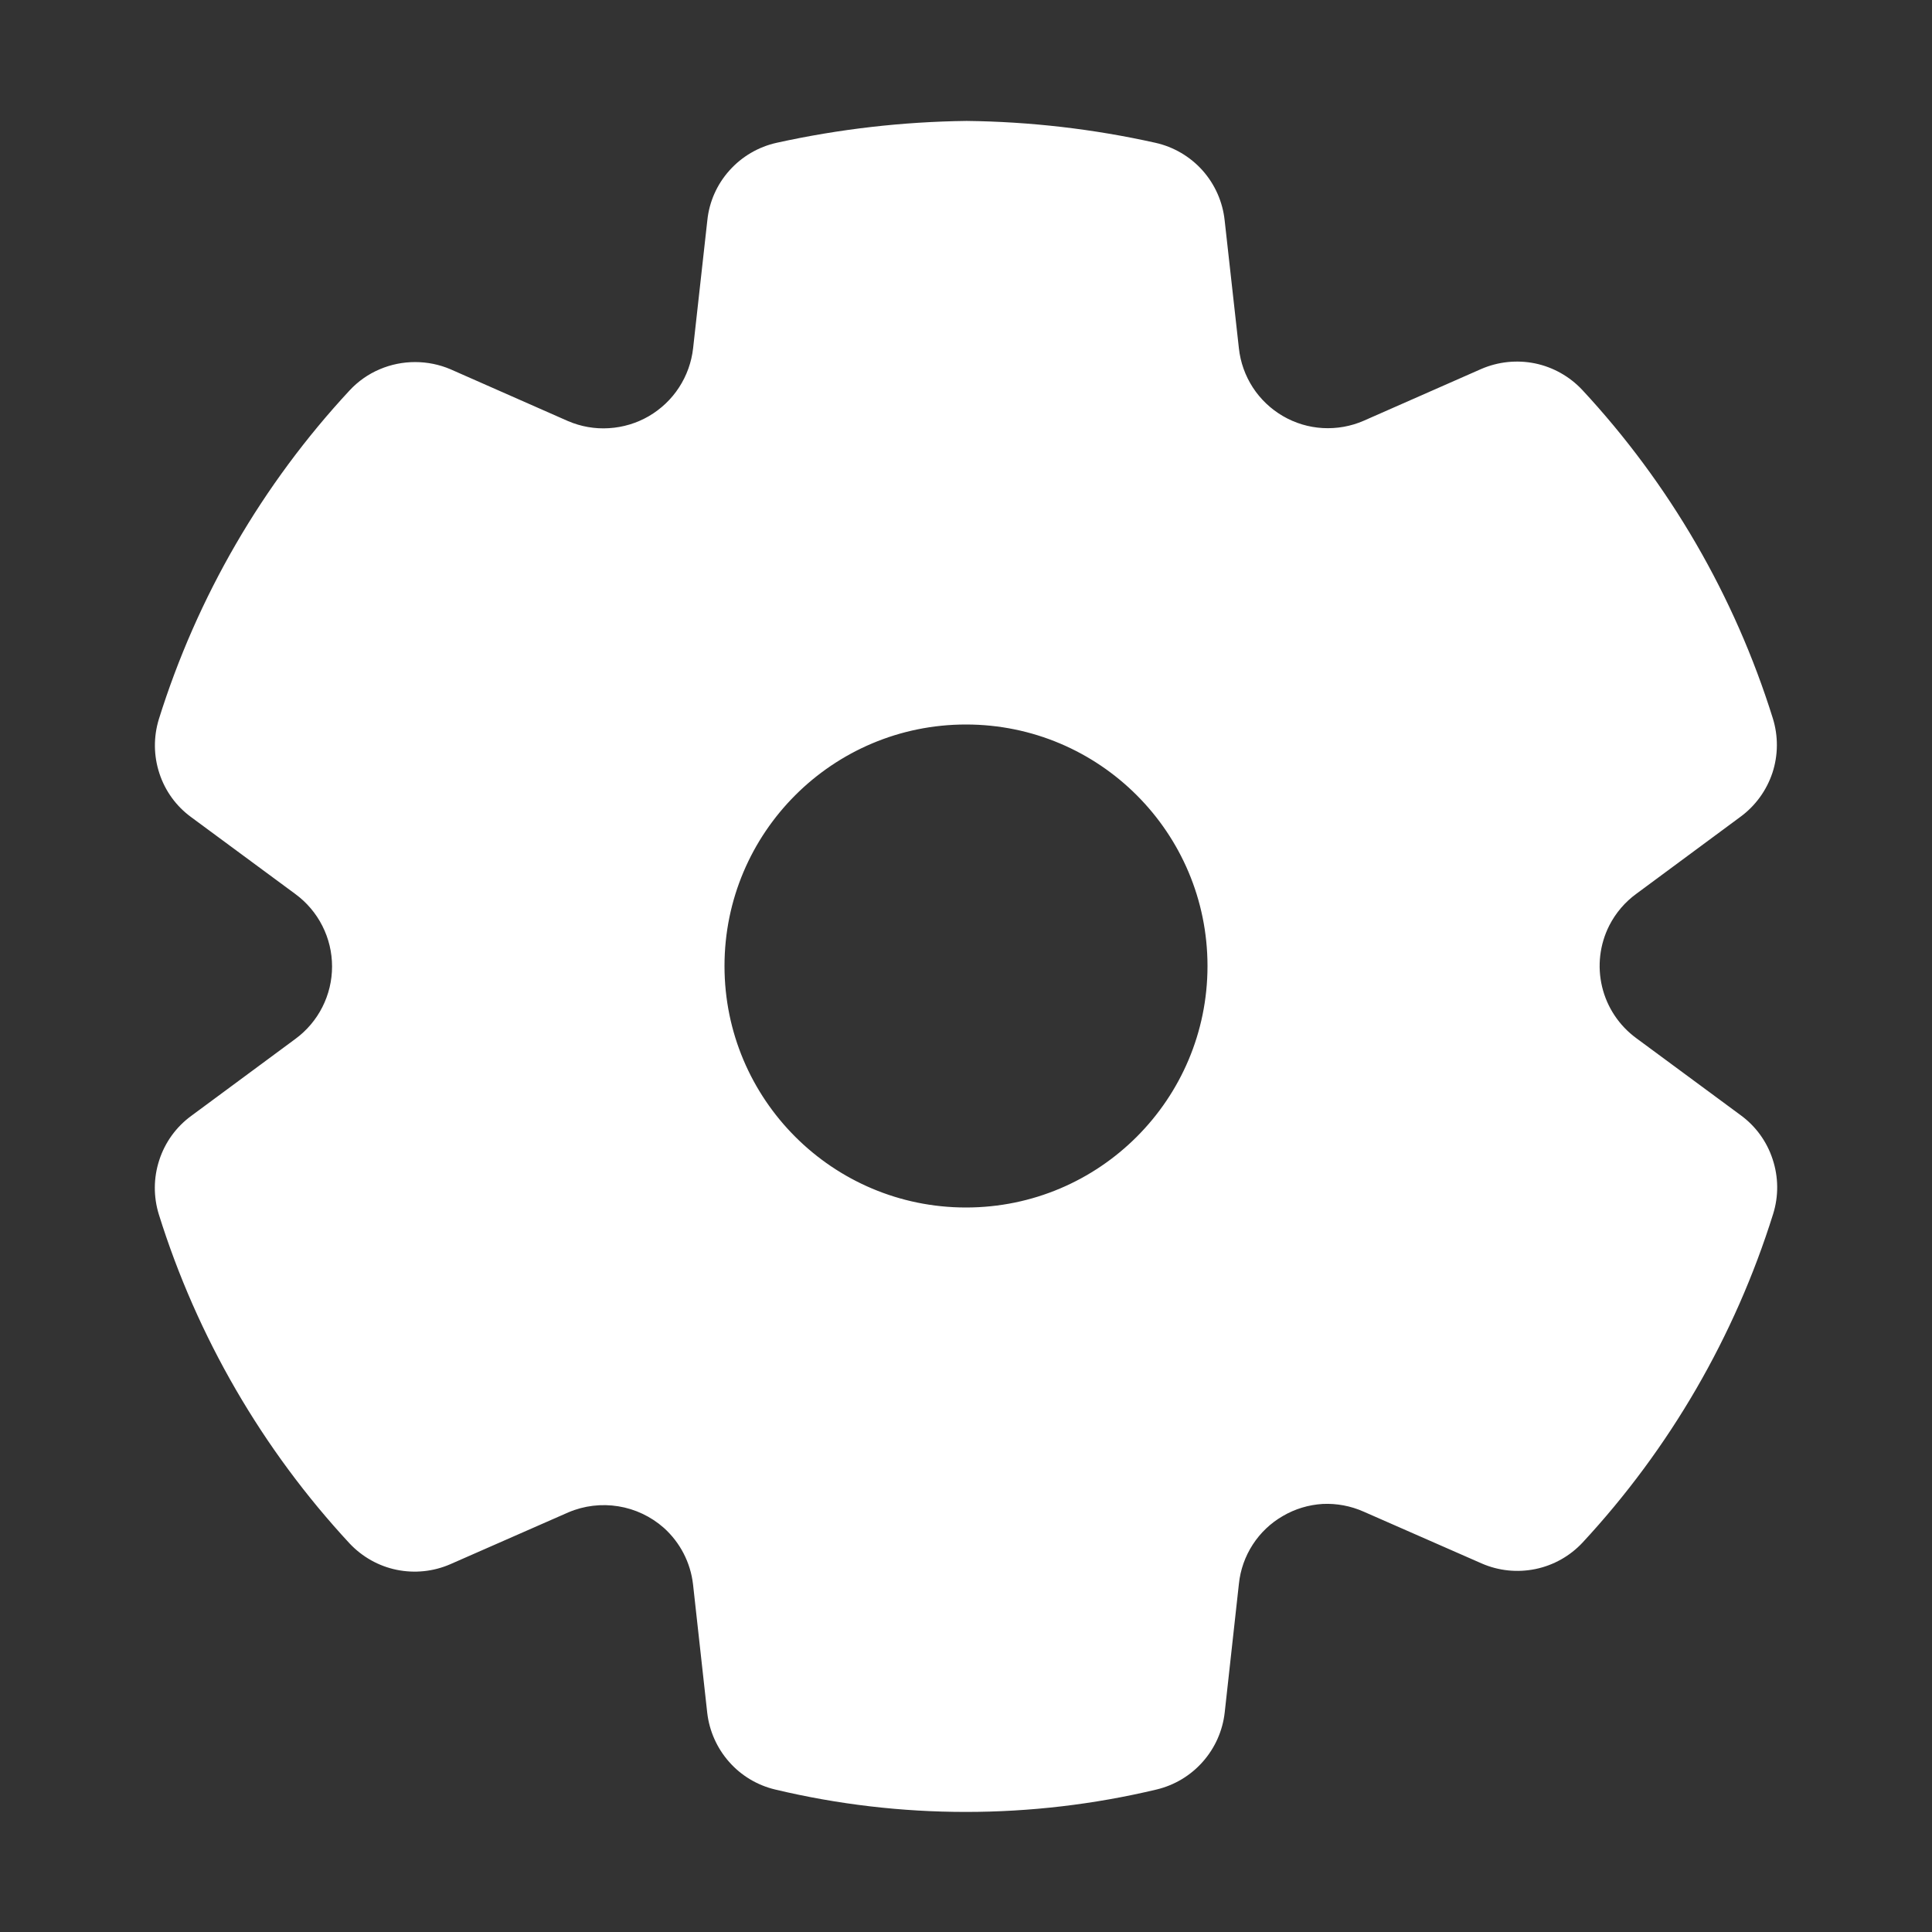 <svg width="32" height="32" viewBox="0 0 32 32" fill="none" xmlns="http://www.w3.org/2000/svg">
<rect x="0" y="0" width="32" height="32" fill="#333333" stroke="none"/>
<path d="M28.832 18.472C29.08 18.653 29.265 18.908 29.36 19.2C29.458 19.494 29.461 19.811 29.369 20.106C28.735 22.133 27.657 23.992 26.213 25.549C26.004 25.773 25.732 25.926 25.433 25.988C25.133 26.05 24.822 26.018 24.542 25.896L22.587 25.038C22.374 24.943 22.141 24.899 21.908 24.91C21.675 24.924 21.449 24.992 21.248 25.11C21.046 25.226 20.875 25.389 20.749 25.584C20.622 25.78 20.544 26.002 20.52 26.234L20.285 28.364C20.251 28.667 20.124 28.952 19.922 29.18C19.72 29.409 19.453 29.569 19.156 29.64C17.079 30.135 14.915 30.135 12.839 29.64C12.544 29.57 12.277 29.41 12.077 29.183C11.876 28.956 11.749 28.672 11.714 28.37L11.479 26.244C11.438 25.882 11.265 25.548 10.994 25.305C10.782 25.118 10.521 24.994 10.241 24.949C9.962 24.904 9.675 24.938 9.415 25.049L7.459 25.908C7.179 26.03 6.869 26.062 6.57 26.001C6.272 25.94 6 25.787 5.791 25.565C4.345 24.006 3.265 22.144 2.631 20.115C2.54 19.821 2.542 19.507 2.638 19.215C2.733 18.921 2.918 18.665 3.167 18.483L4.892 17.208C5.08 17.07 5.234 16.889 5.339 16.681C5.445 16.472 5.5 16.242 5.5 16.008C5.5 15.774 5.445 15.544 5.339 15.335C5.234 15.127 5.08 14.946 4.892 14.808L3.167 13.535C2.92 13.355 2.736 13.102 2.641 12.812C2.544 12.52 2.541 12.206 2.631 11.912C3.265 9.884 4.344 8.024 5.79 6.467C5.93 6.316 6.1 6.196 6.29 6.116C6.475 6.037 6.674 5.997 6.875 5.997C7.077 5.997 7.276 6.037 7.461 6.116L9.407 6.974C9.621 7.066 9.854 7.107 10.086 7.092C10.319 7.078 10.545 7.01 10.747 6.893C10.948 6.775 11.12 6.613 11.247 6.417C11.374 6.222 11.454 6 11.48 5.768L11.716 3.646C11.748 3.339 11.877 3.051 12.083 2.822C12.289 2.592 12.562 2.432 12.864 2.365C13.897 2.137 14.952 2.016 16.01 2.003C17.062 2.015 18.11 2.136 19.137 2.365C19.438 2.432 19.711 2.592 19.917 2.822C20.123 3.053 20.251 3.342 20.284 3.649L20.52 5.769C20.545 6 20.624 6.222 20.751 6.418C20.878 6.613 21.049 6.775 21.25 6.892C21.451 7.009 21.677 7.077 21.909 7.09C22.141 7.103 22.374 7.062 22.587 6.969L24.533 6.112C24.814 5.99 25.125 5.958 25.425 6.019C25.724 6.081 25.998 6.235 26.207 6.458C27.652 8.013 28.731 9.872 29.364 11.899C29.455 12.193 29.453 12.508 29.357 12.8C29.26 13.092 29.075 13.347 28.827 13.529L27.107 14.801C26.916 14.939 26.762 15.12 26.655 15.329C26.496 15.643 26.454 16.003 26.536 16.345C26.618 16.687 26.819 16.988 27.103 17.196L28.832 18.472ZM16 20C18.209 20 20 18.209 20 16C20 13.791 18.209 12 16 12C13.791 12 12 13.791 12 16C12 18.209 13.791 20 16 20Z" fill="#ffffff"/>
</svg>
